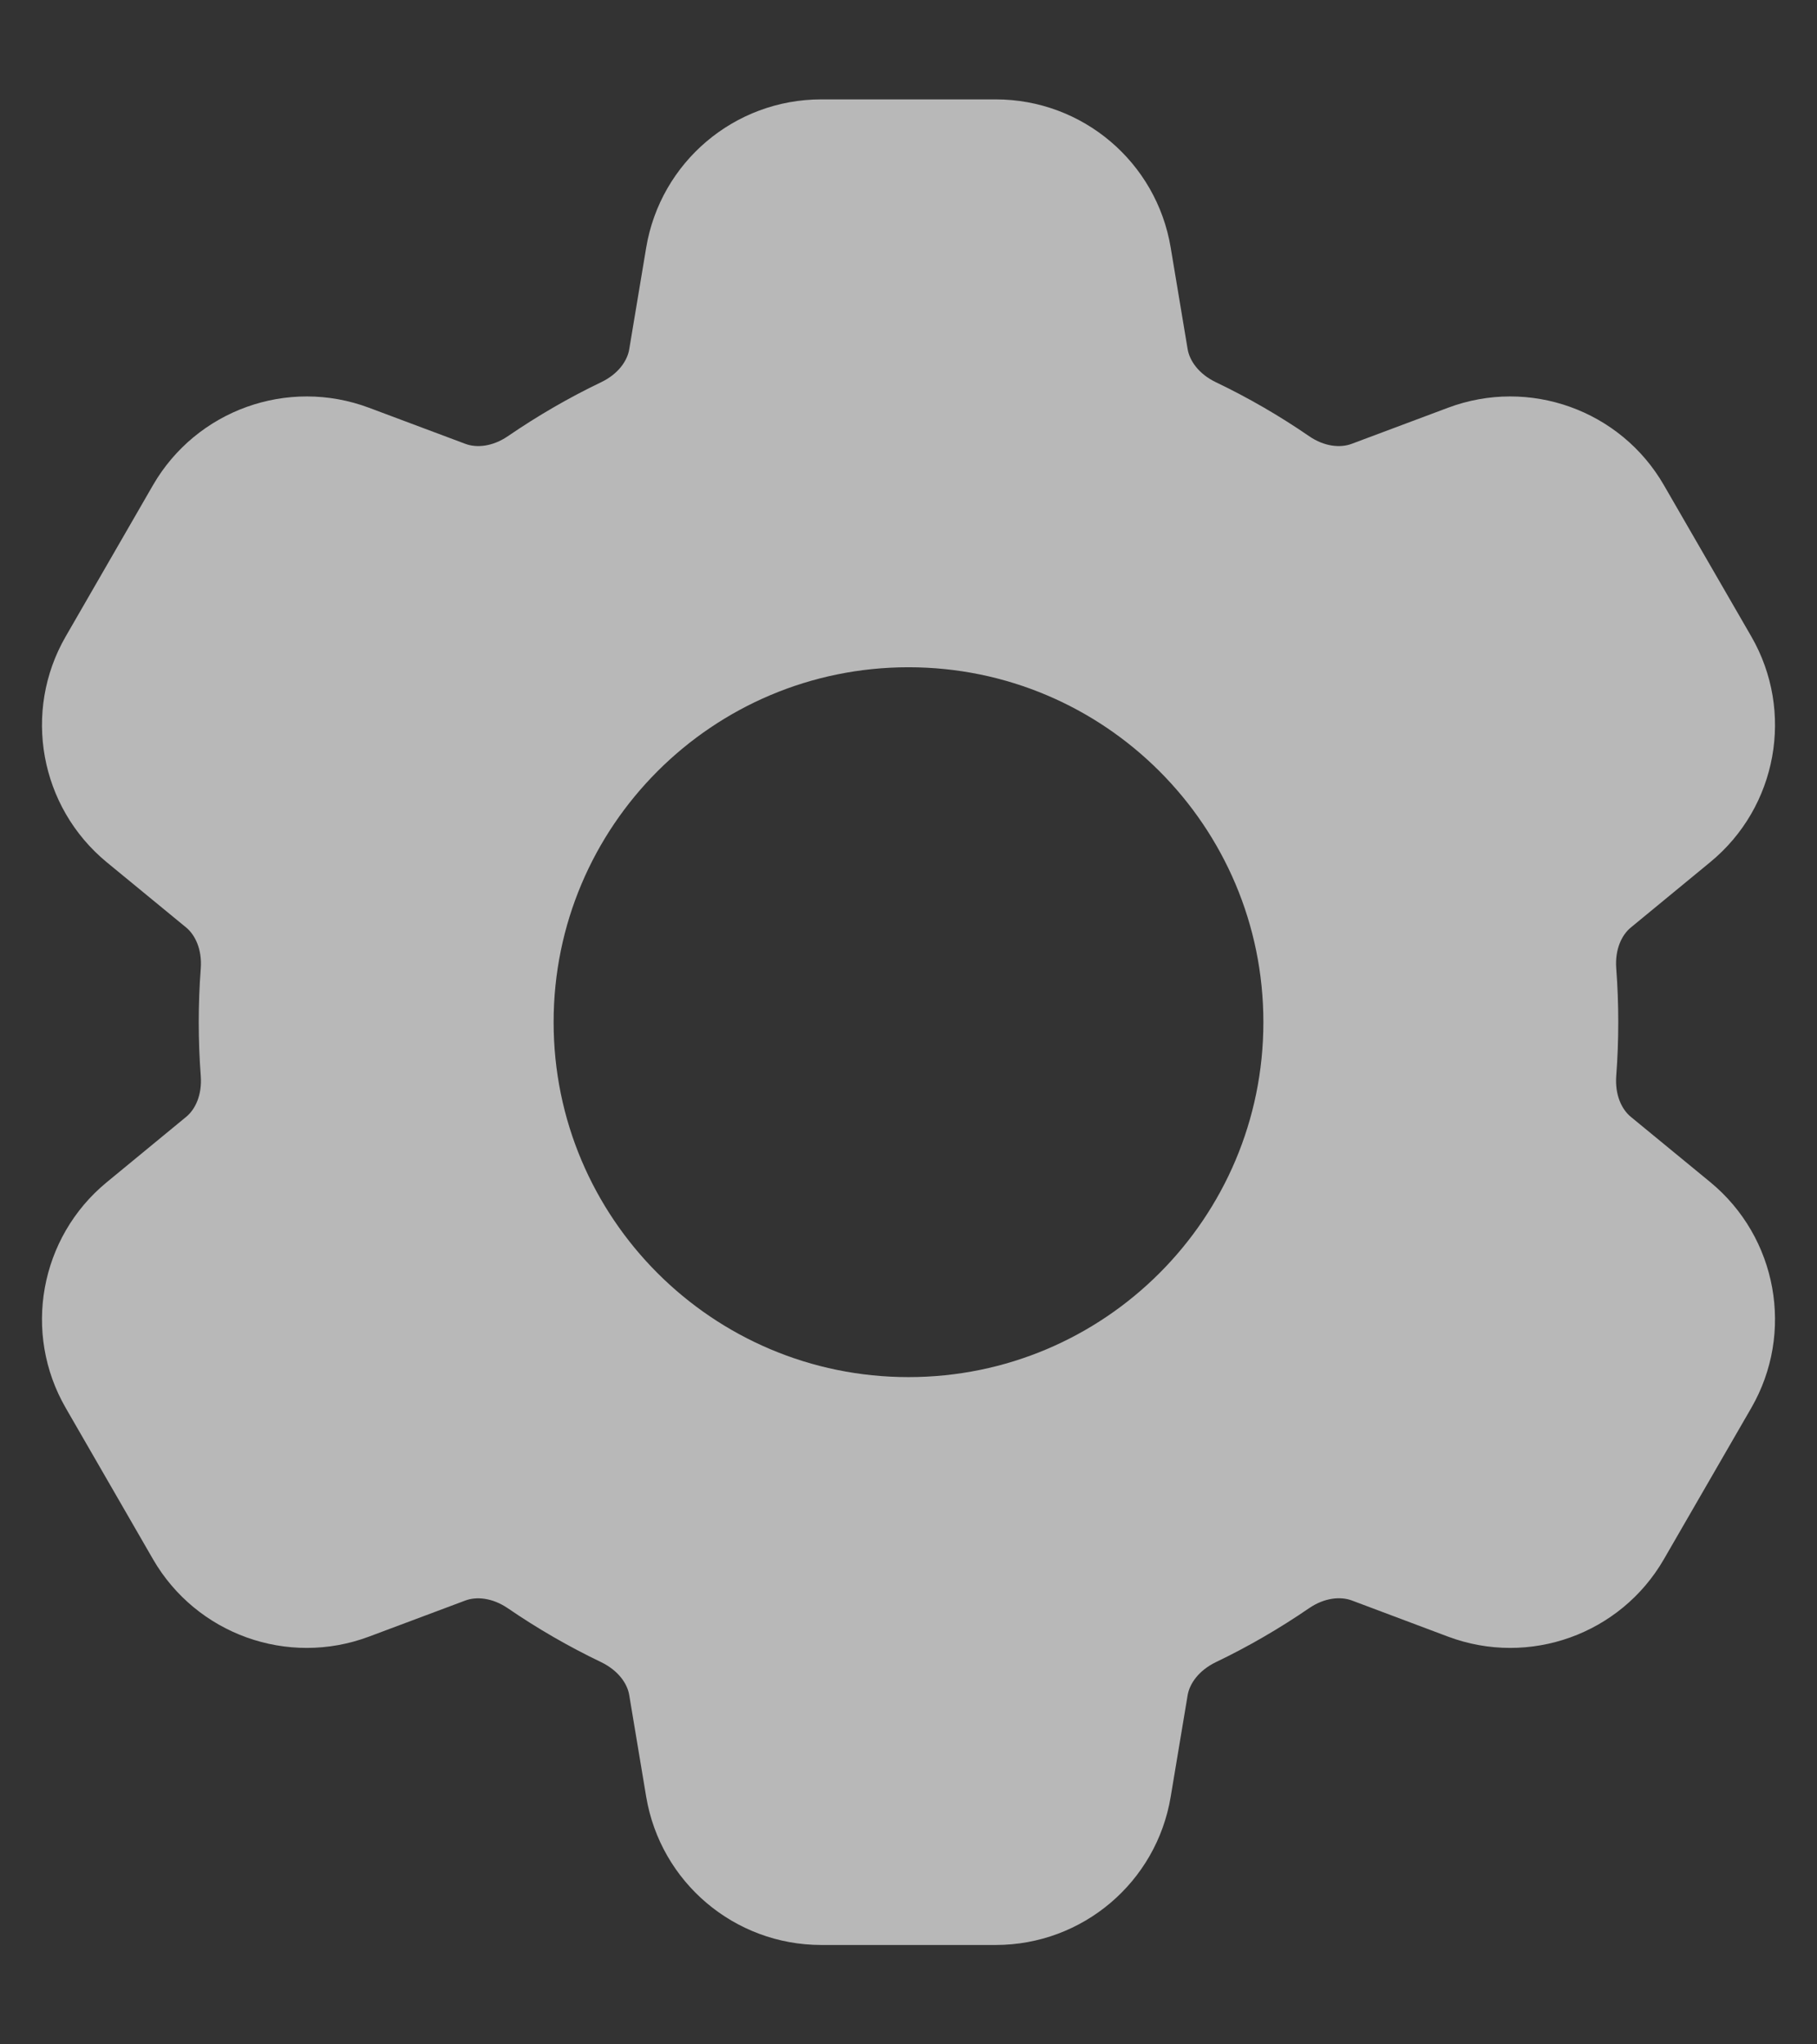 <svg width="16" height="18" viewBox="0 0 16 18" fill="none" xmlns="http://www.w3.org/2000/svg">
<rect x="0" y="0" width="16" height="18" fill="#333333" stroke="none"/>
<path fill-rule="evenodd" clip-rule="evenodd" d="M7.232 0.875C6.468 0.875 5.816 1.427 5.69 2.181L5.541 3.074C5.525 3.175 5.446 3.292 5.294 3.365C5.008 3.502 4.733 3.662 4.473 3.84C4.334 3.935 4.194 3.944 4.098 3.908L3.249 3.59C2.533 3.322 1.729 3.611 1.347 4.272L0.579 5.603C0.197 6.264 0.35 7.105 0.939 7.591L1.64 8.167C1.718 8.232 1.78 8.358 1.768 8.526C1.756 8.682 1.75 8.841 1.75 9C1.75 9.16 1.756 9.318 1.768 9.475C1.78 9.642 1.719 9.768 1.64 9.833L0.939 10.41C0.35 10.895 0.197 11.736 0.579 12.397L1.347 13.728C1.729 14.389 2.533 14.678 3.249 14.41L4.098 14.092C4.194 14.056 4.334 14.066 4.473 14.161C4.733 14.339 5.008 14.498 5.294 14.635C5.446 14.709 5.525 14.825 5.541 14.926L5.69 15.819C5.816 16.573 6.468 17.125 7.232 17.125H8.768C9.532 17.125 10.184 16.573 10.309 15.819L10.458 14.926C10.475 14.825 10.554 14.709 10.706 14.635C10.992 14.498 11.267 14.338 11.527 14.16C11.666 14.065 11.806 14.056 11.902 14.091L12.751 14.41C13.466 14.678 14.271 14.389 14.652 13.728L15.421 12.397C15.803 11.736 15.65 10.895 15.061 10.409L14.36 9.833C14.281 9.768 14.22 9.642 14.232 9.474C14.244 9.318 14.25 9.159 14.25 9C14.25 8.84 14.244 8.682 14.232 8.525C14.22 8.358 14.281 8.232 14.36 8.167L15.061 7.59C15.65 7.105 15.803 6.264 15.421 5.603L14.652 4.272C14.271 3.611 13.466 3.322 12.751 3.59L11.902 3.908C11.806 3.944 11.665 3.935 11.527 3.84C11.267 3.661 10.992 3.502 10.706 3.365C10.554 3.292 10.475 3.175 10.458 3.074L10.309 2.181C10.184 1.427 9.532 0.875 8.768 0.875H7.232ZM8 12.125C9.726 12.125 11.125 10.726 11.125 9C11.125 7.274 9.726 5.875 8 5.875C6.274 5.875 4.875 7.274 4.875 9C4.875 10.726 6.274 12.125 8 12.125Z" fill="white" fill-opacity="0.65"/>
</svg>
